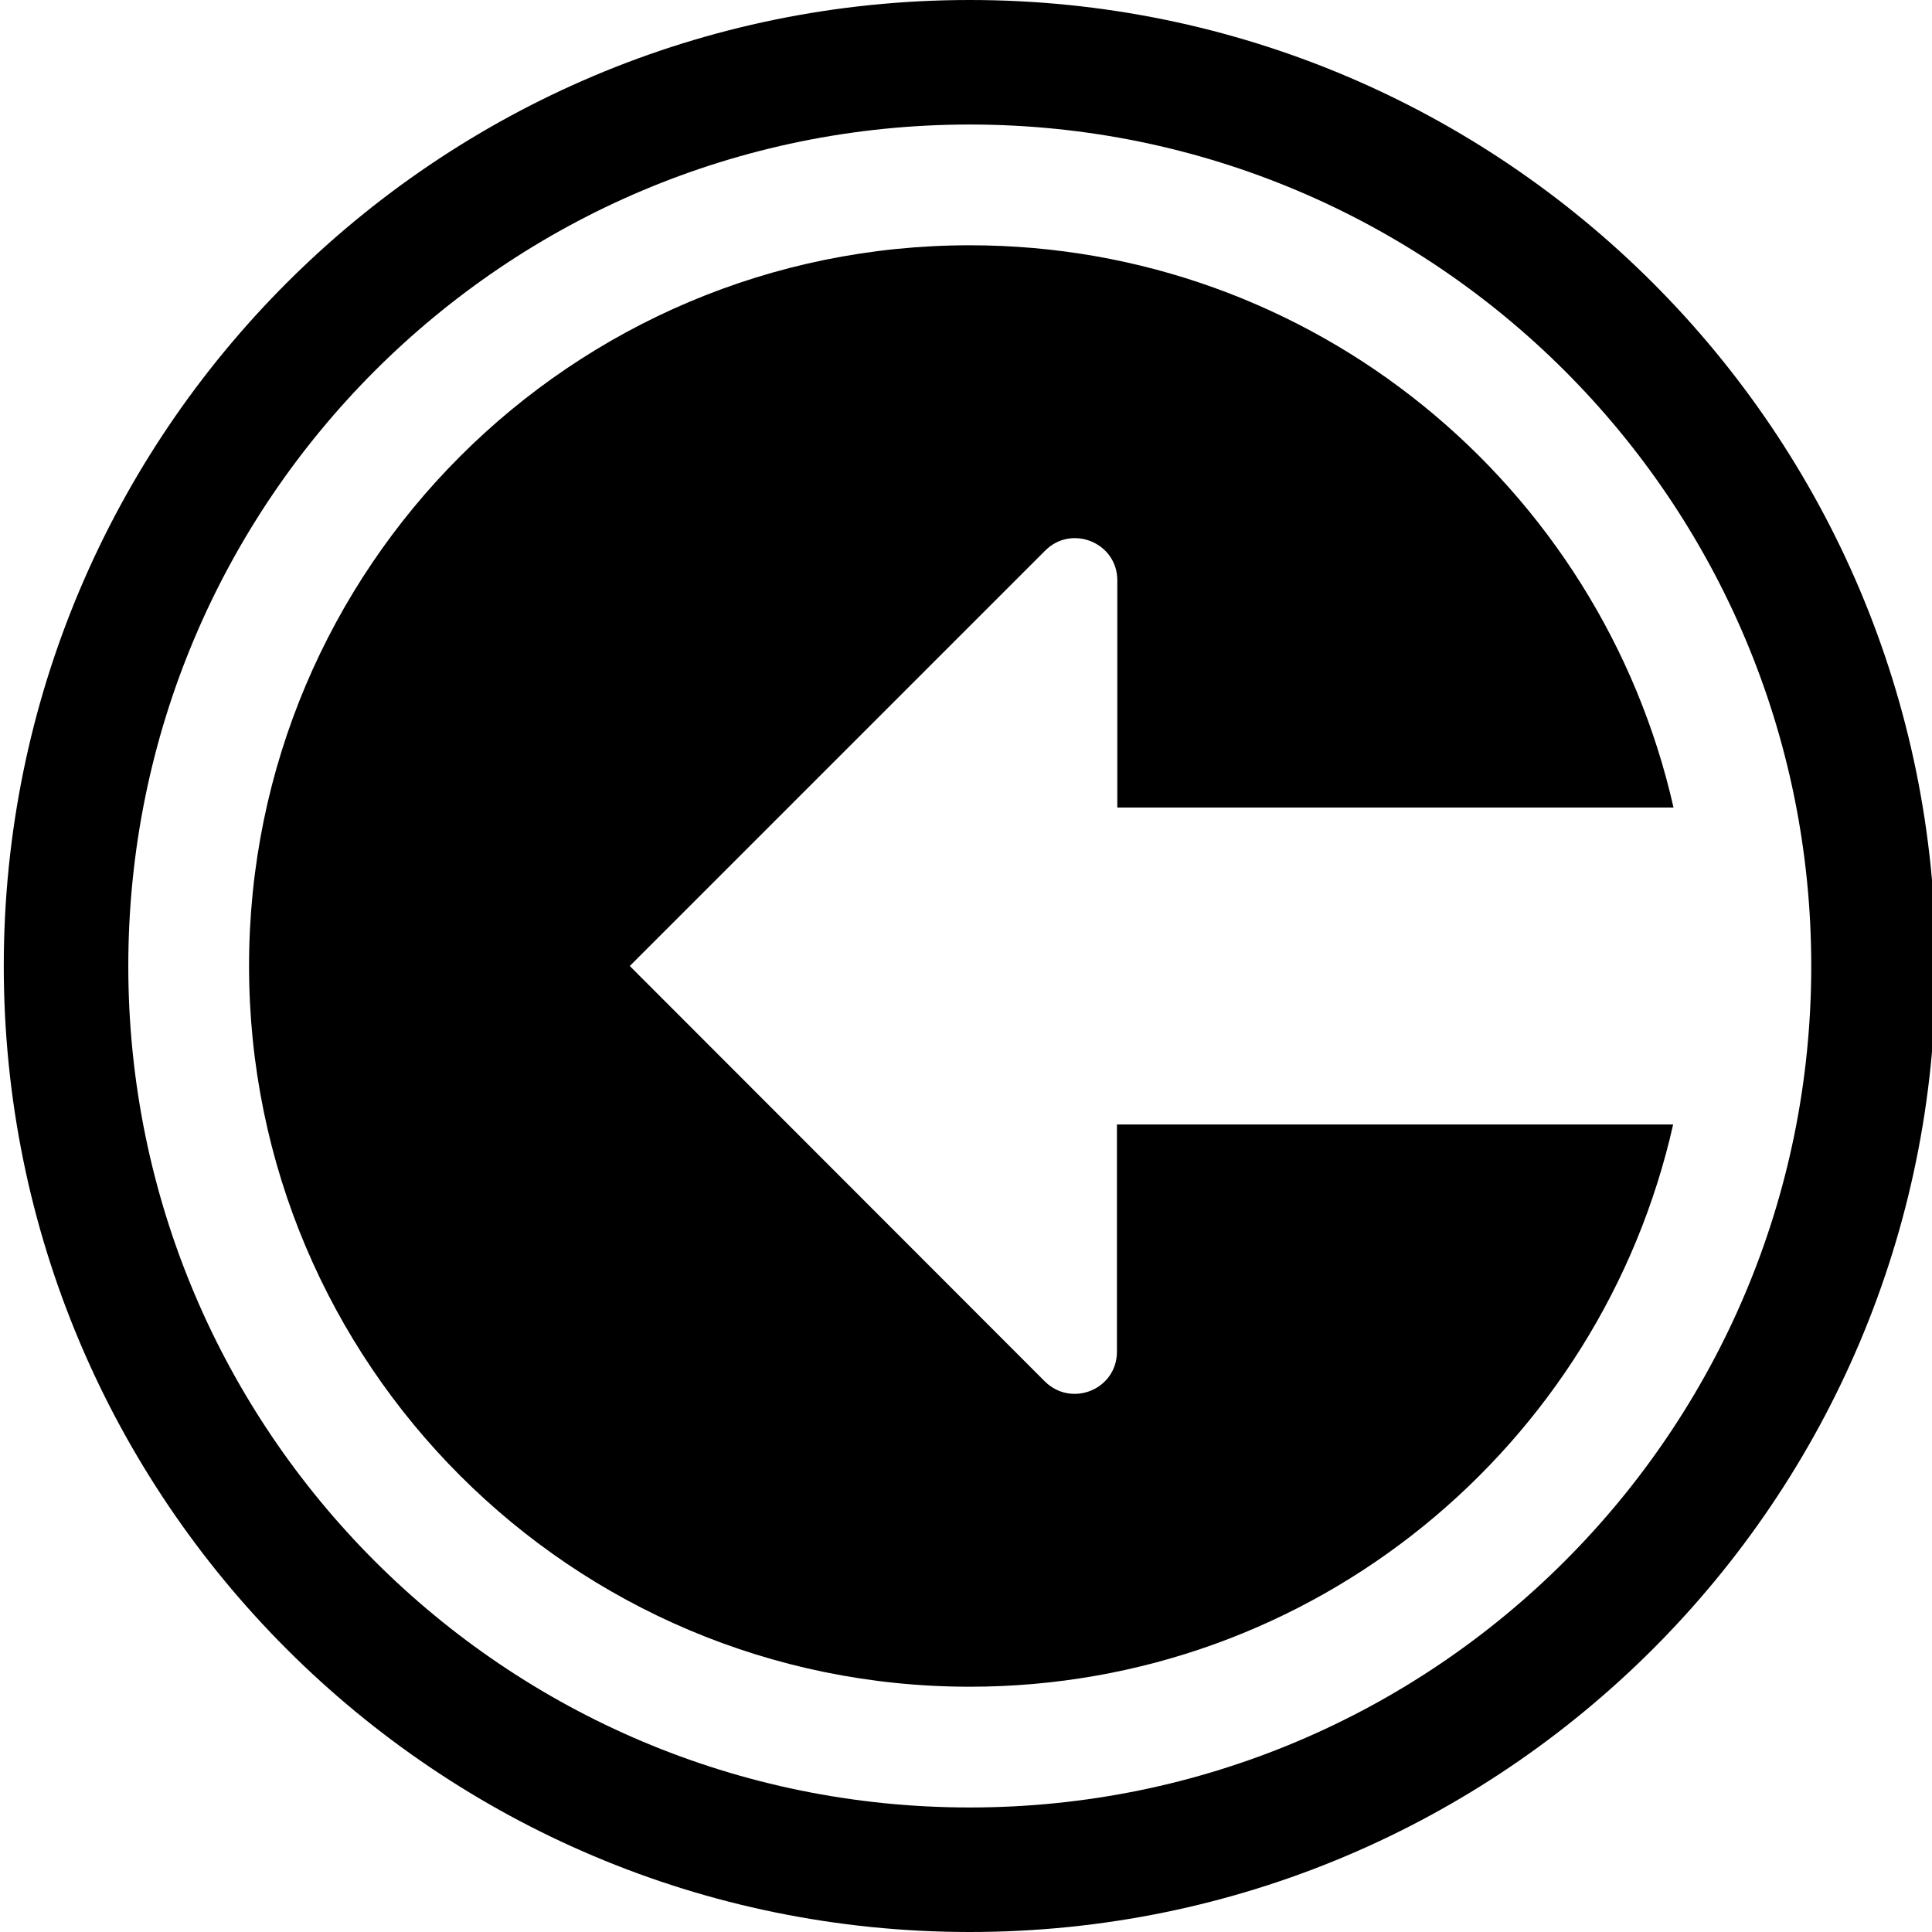 <?xml version="1.0" encoding="utf-8"?>
<!-- Generator: Adobe Illustrator 21.1.0, SVG Export Plug-In . SVG Version: 6.00 Build 0)  -->
<svg version="1.1" id="Layer_3" xmlns="http://www.w3.org/2000/svg" xmlns:xlink="http://www.w3.org/1999/xlink" x="0px" y="0px"
	 viewBox="0 0 512 512" style="enable-background:new 0 0 512 512;" xml:space="preserve">
<g id="fill">
	<path d="M257,0C115.6,0,1,114.6,1,256s114.6,256,256,256s256-114.6,256-256S398.4,0,257,0z M257,479c-123.2,0-223-99.8-223-223
		S133.8,33,257,33s223,99.8,223,223S380.2,479,257,479z"/>
	<path d="M296,358.2c0,10-12,14.9-19.1,7.9L166.9,256L277,145.9c7-7,19.1-2.1,19.1,7.9V214h147.4C424.2,128.7,348.1,65,257,65
		C151.5,65,66,150.5,66,256s85.5,191,191,191c91.1,0,167.2-63.7,186.4-149H296V358.2z"/>
</g>
</svg>
